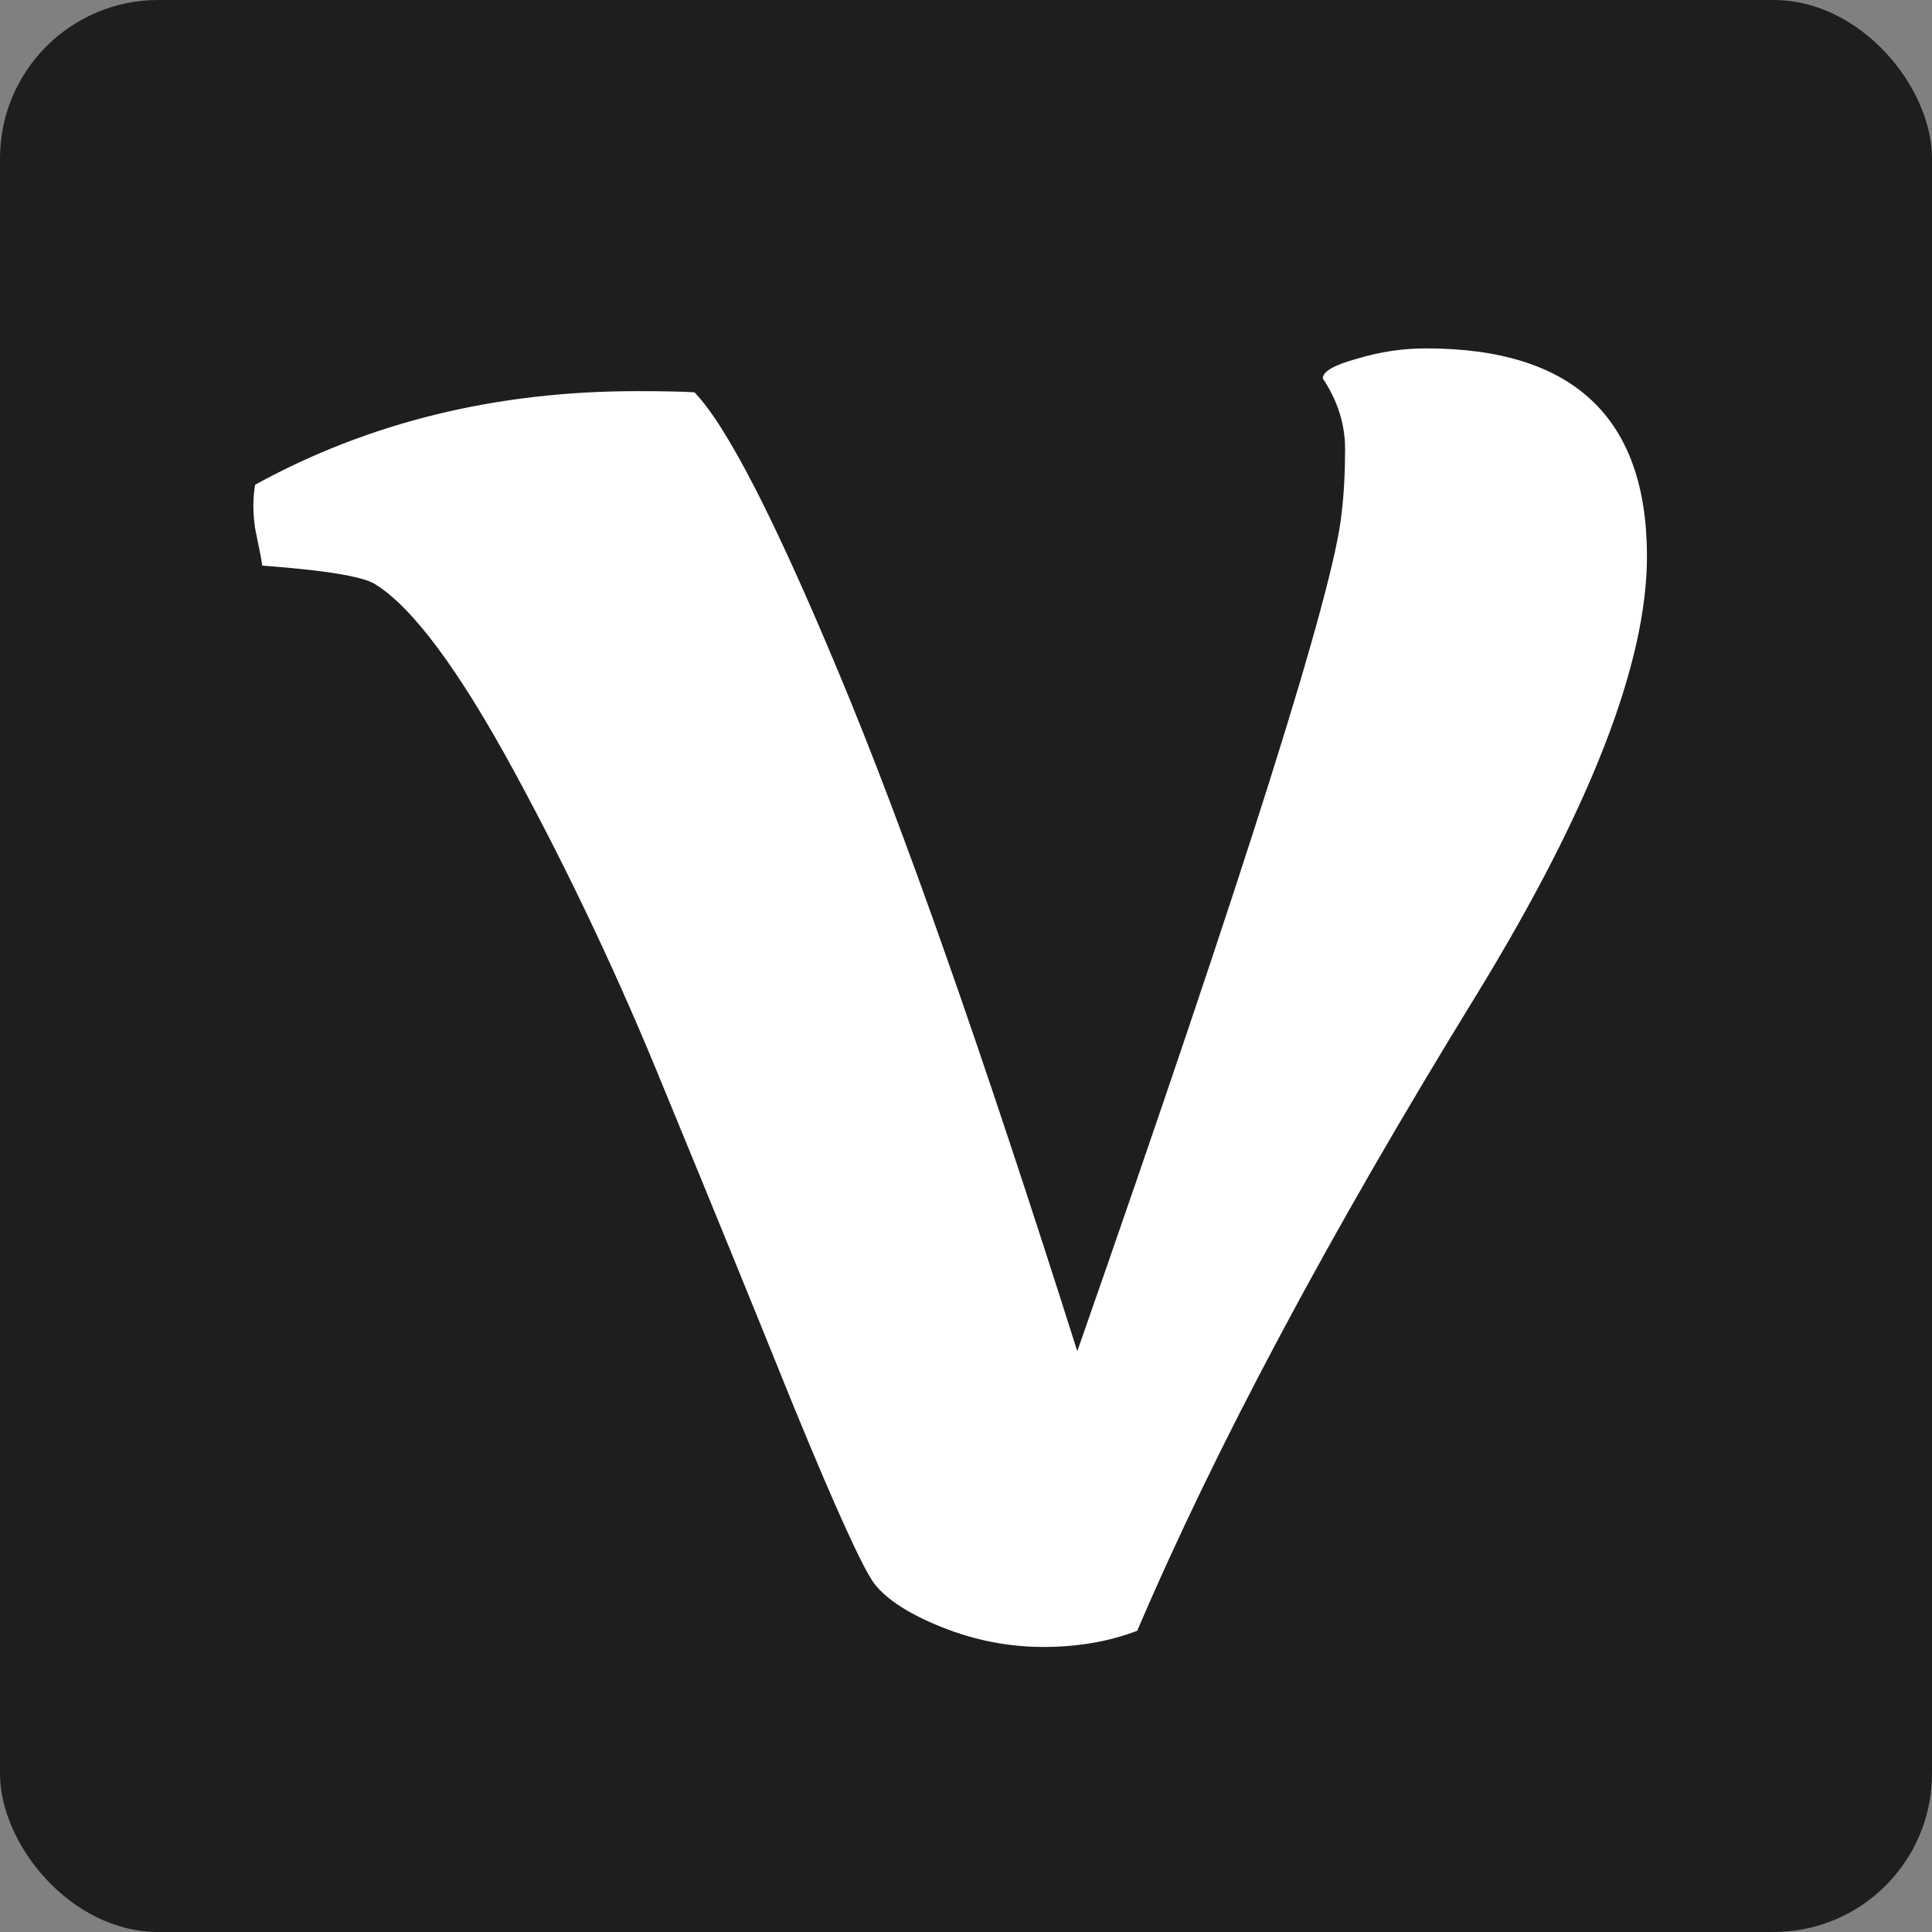 <svg width="61" height="61" viewBox="0 0 61 61" fill="none" xmlns="http://www.w3.org/2000/svg">
<rect x="0" y="0" width="61" height="61" fill="#808080" stroke="none"/>
<rect width="61" height="61" rx="5" fill="#1E1E1E"/>
<path d="M45.028 11C49.676 11 52 13.189 52 17.566C52 20.946 50.195 25.579 46.586 31.463C41.938 39.026 38.378 45.702 35.906 51.489C35.016 51.83 34.027 52 32.939 52C31.851 52 30.788 51.793 29.75 51.38C28.711 50.967 27.994 50.505 27.599 49.994C27.228 49.483 26.387 47.635 25.077 44.449C23.791 41.264 22.432 37.932 20.998 34.455C19.589 30.977 18.006 27.621 16.251 24.387C14.496 21.153 13.025 19.171 11.838 18.441C11.443 18.198 10.256 18.004 8.278 17.858C8.253 17.663 8.216 17.456 8.167 17.238C8.117 16.994 8.08 16.812 8.056 16.69C7.981 16.18 7.981 15.718 8.056 15.304C11.64 13.335 15.658 12.35 20.108 12.35C20.924 12.35 21.529 12.362 21.925 12.386C22.939 13.432 24.459 16.386 26.486 21.25C28.514 26.089 31.023 33.227 34.014 42.662C39.33 27.463 42.111 18.648 42.358 16.216C42.432 15.608 42.469 14.927 42.469 14.174C42.469 13.395 42.235 12.654 41.765 11.948C41.765 11.729 42.123 11.523 42.84 11.328C43.557 11.109 44.287 11 45.028 11Z" fill="white"/>
</svg>
